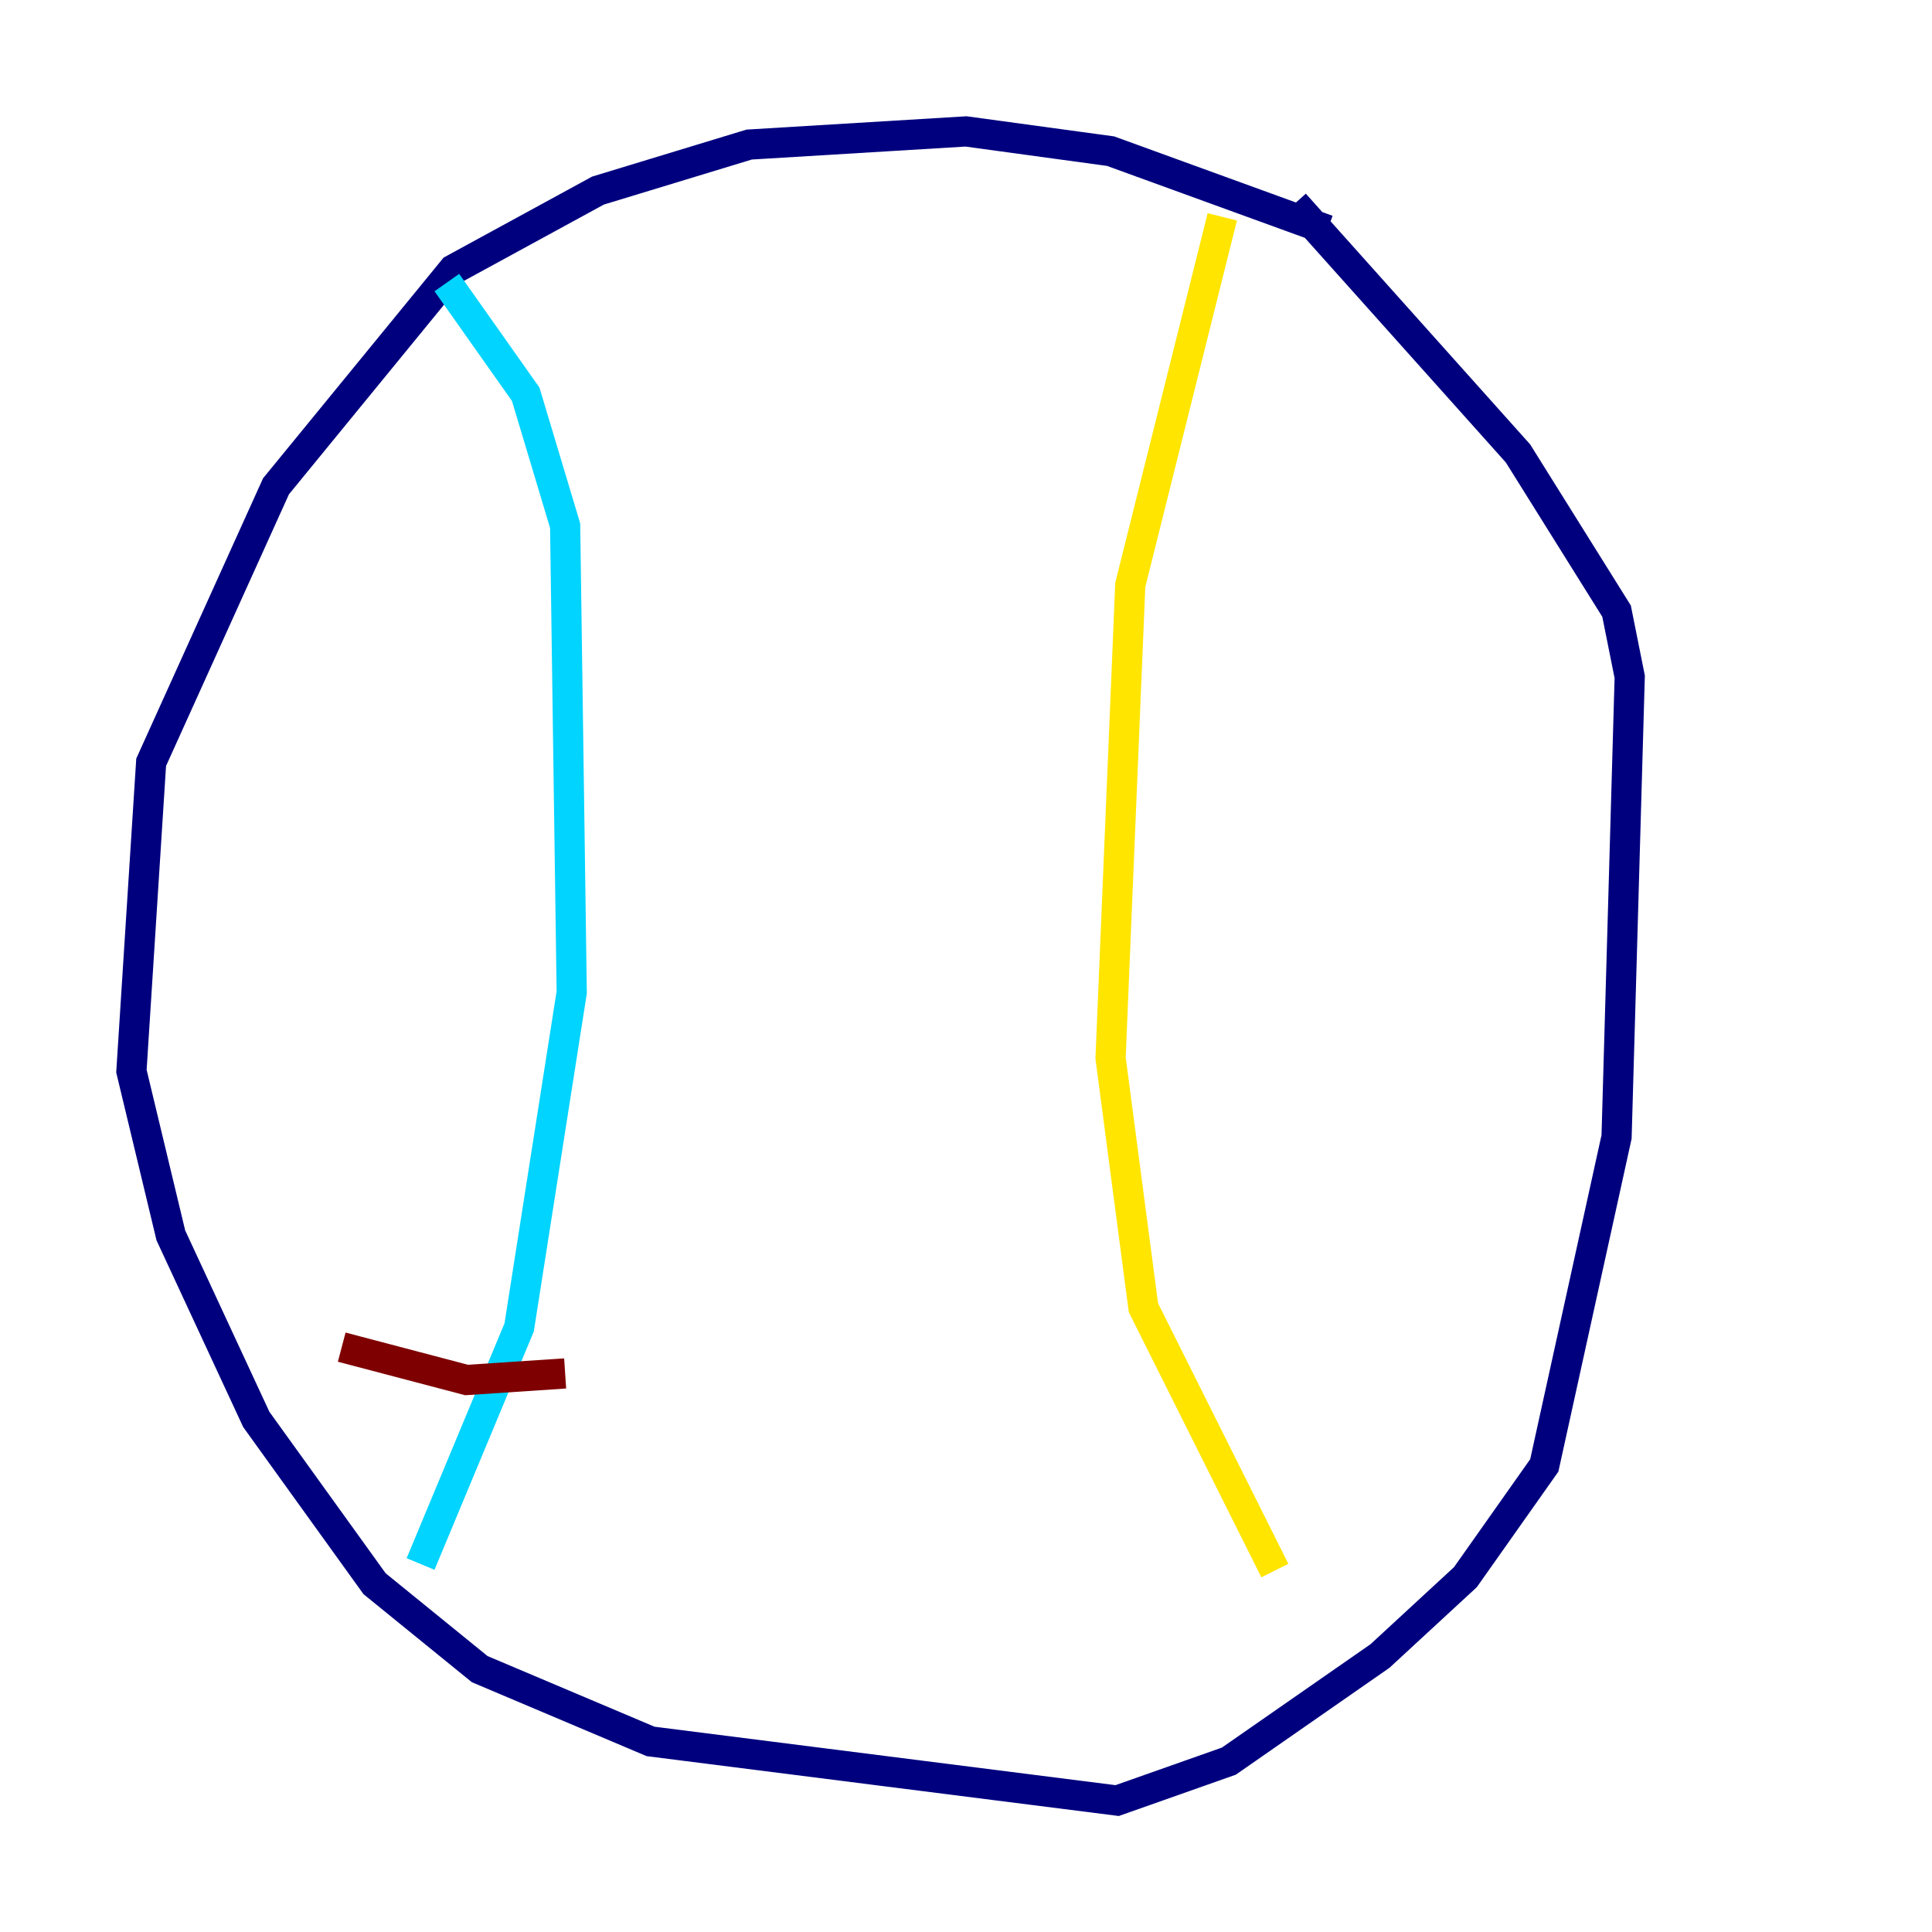 <?xml version="1.0" encoding="utf-8" ?>
<svg baseProfile="tiny" height="128" version="1.2" viewBox="0,0,128,128" width="128" xmlns="http://www.w3.org/2000/svg" xmlns:ev="http://www.w3.org/2001/xml-events" xmlns:xlink="http://www.w3.org/1999/xlink"><defs /><polyline fill="none" points="87.946,15.238 73.578,10.014 64.0,8.707 49.633,9.578 39.619,12.626 30.041,17.85 18.286,32.218 10.014,50.503 8.707,70.966 11.32,81.85 16.98,94.041 24.816,104.925 31.782,110.585 43.102,115.374 74.014,119.293 81.415,116.68 91.429,109.714 97.088,104.49 102.313,97.088 107.102,75.32 107.973,44.843 107.102,40.49 100.571,30.041 85.769,13.497" stroke="#00007f" stroke-width="2" /><polyline fill="none" points="29.605,18.721 34.83,26.122 37.442,34.83 37.878,65.742 34.395,87.946 27.864,103.619" stroke="#00d4ff" stroke-width="2" /><polyline fill="none" points="80.98,14.367 74.884,38.748 73.578,70.095 75.755,86.639 84.463,104.054" stroke="#ffe500" stroke-width="2" /><polyline fill="none" points="22.64,89.252 30.912,91.429 37.442,90.993" stroke="#7f0000" stroke-width="2" /></svg>